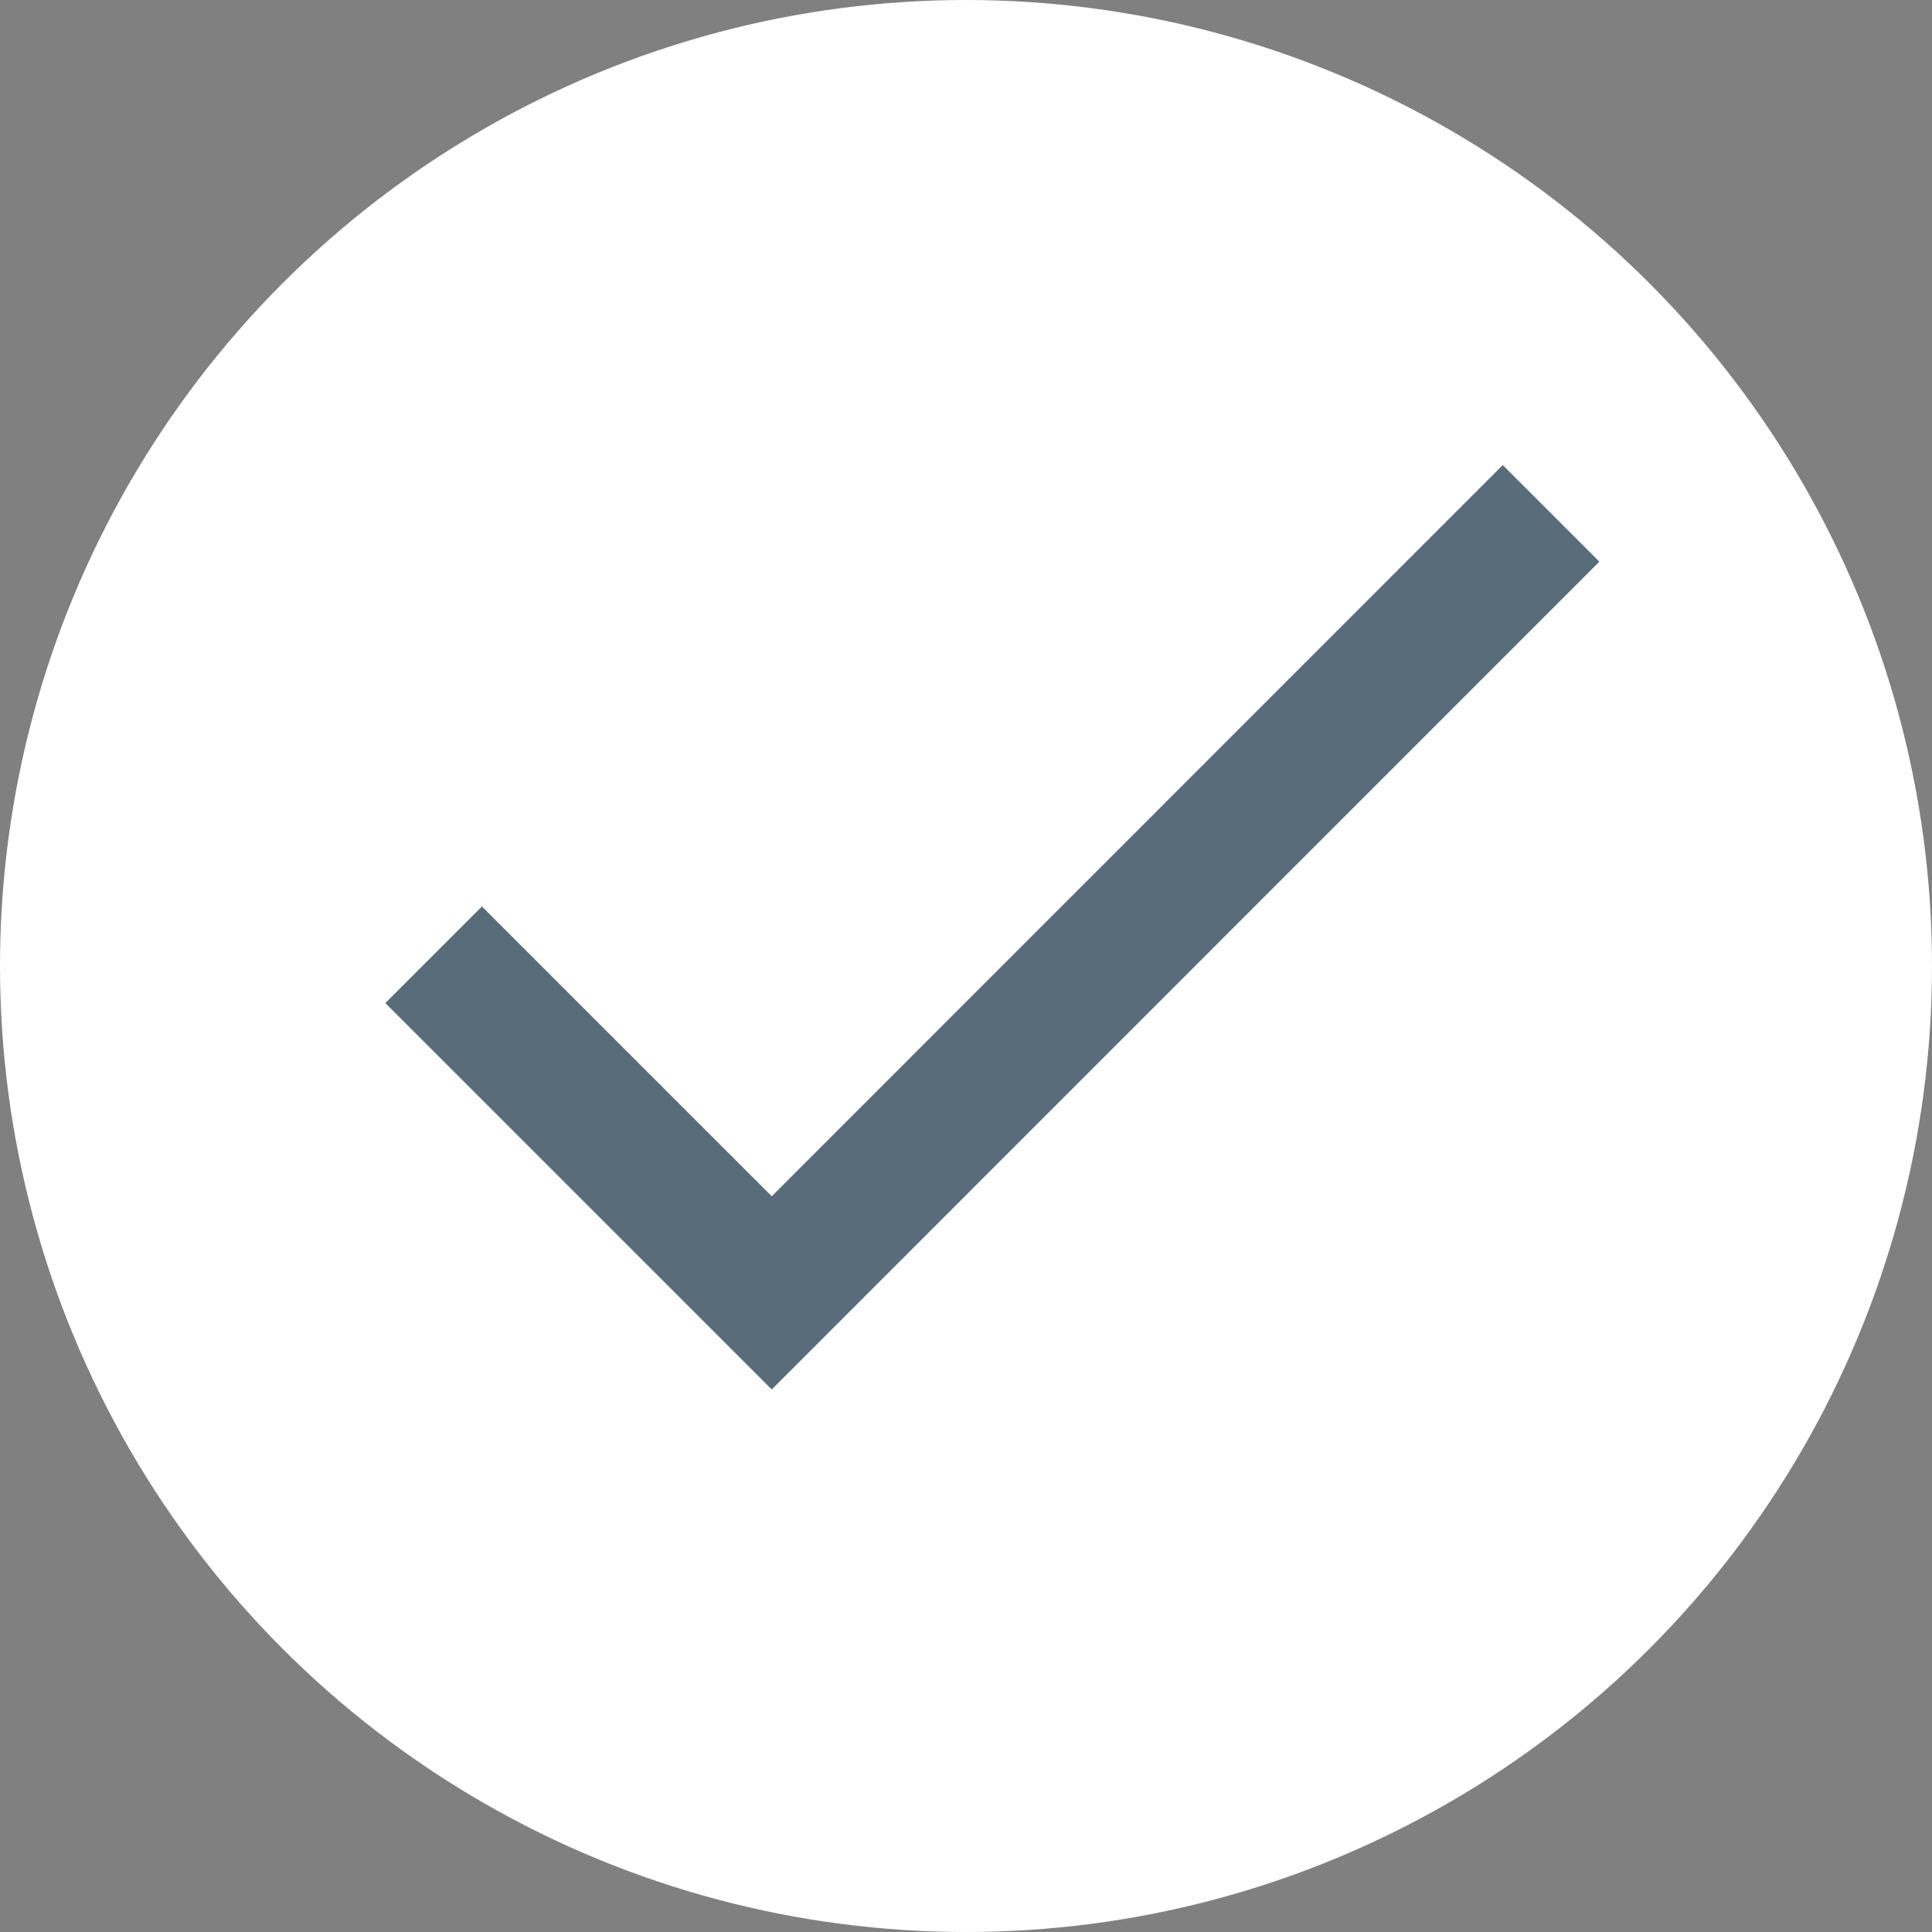 <svg xmlns="http://www.w3.org/2000/svg" width="22" height="22" viewBox="0 0 22 22">
  <rect x="0" y="0" width="22" height="22" fill="#808080" stroke="none"/>
  <g id="Group_5" data-name="Group 5" transform="translate(-1089 -499)">
    <circle id="Ellipse_1" data-name="Ellipse 1" cx="11" cy="11" r="11" transform="translate(1089 499)" fill="#fff"/>
    <path id="Icon_material-done" data-name="Icon material-done" d="M9.5,16.726l-3.3-3.3-1.1,1.1,4.4,4.4L18.924,9.5l-1.1-1.1Z" transform="translate(1088.288 495.896)" fill="#2f4858" opacity="0.8"/>
  </g>
</svg>

